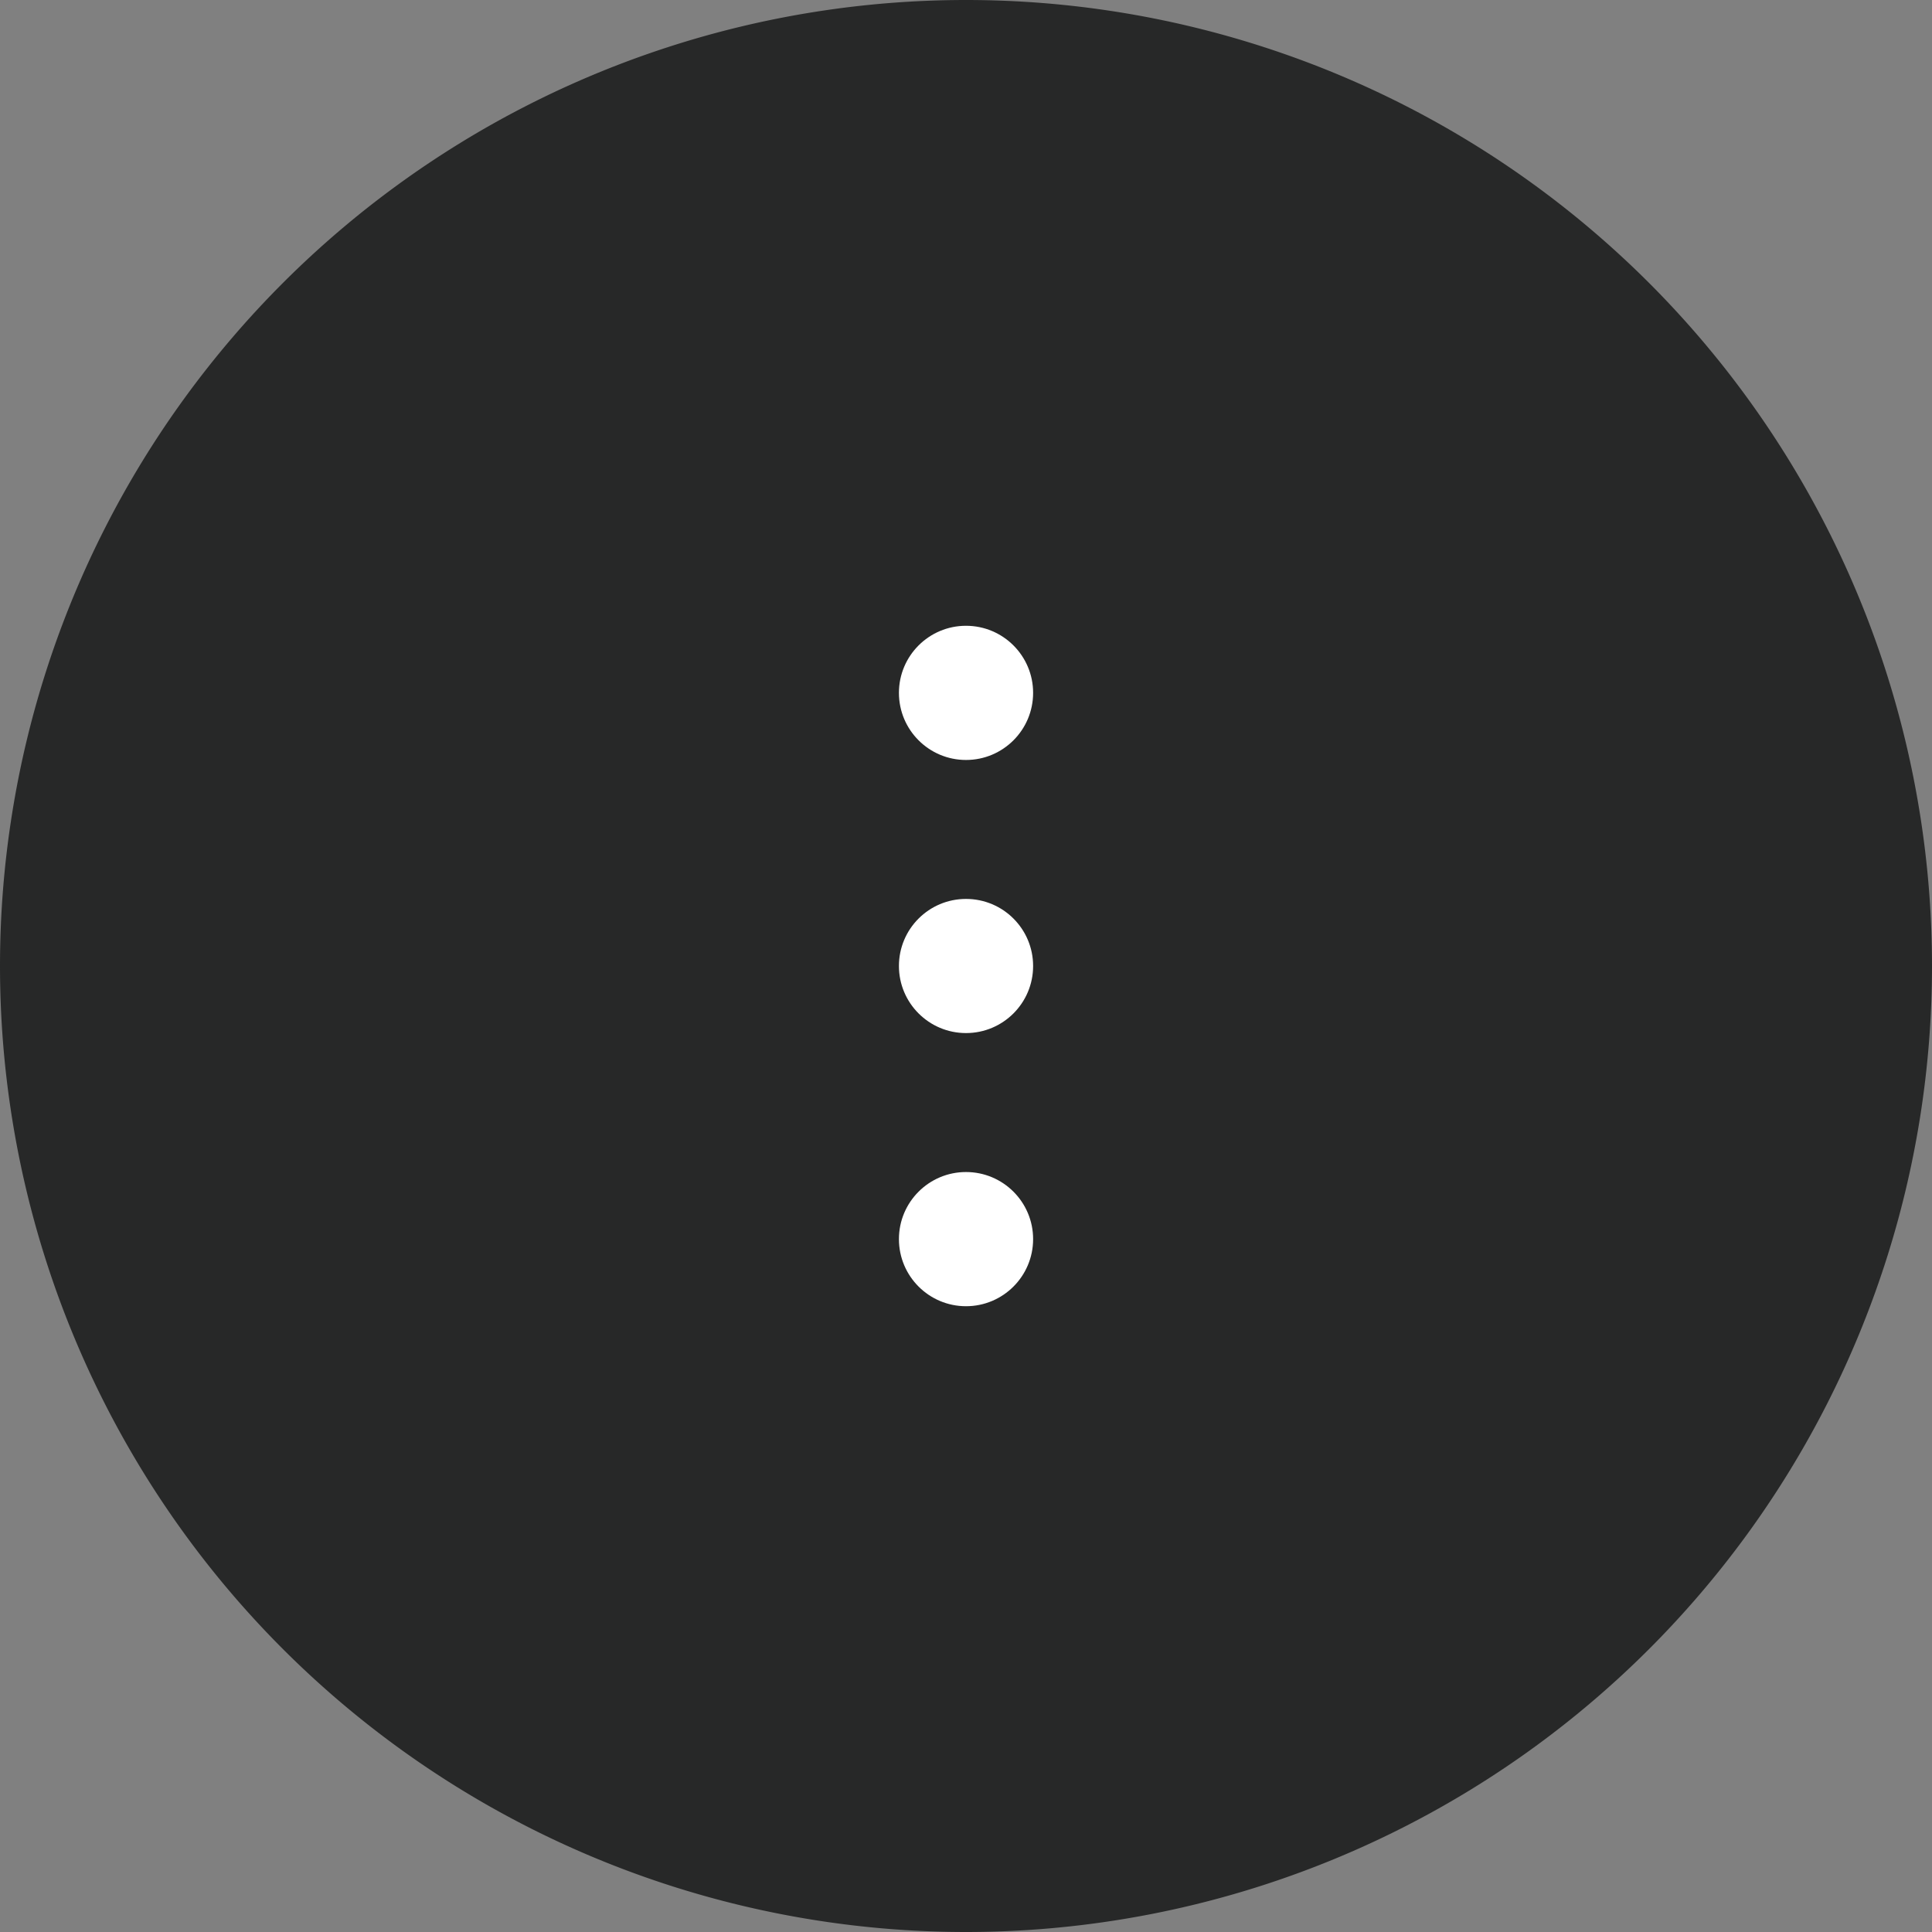 <?xml version="1.0" encoding="utf-8" ?>
<svg baseProfile="full" height="42.0" version="1.1" viewBox="0 0 42.0 42.0" width="42.0" xmlns="http://www.w3.org/2000/svg" xmlns:ev="http://www.w3.org/2001/xml-events" xmlns:xlink="http://www.w3.org/1999/xlink"><rect x="0" y="0" width="42.0" height="42.0" fill="#808080" stroke="none"/><defs /><path d="M21,21m-21,0a21,21 0,1 1,42 0a21,21 0,1 1,-42 0" fill="#272828" fill-opacity="1.0" /><path d="M21,22.458C21.806,22.458 22.459,21.805 22.459,21C22.459,20.194 21.806,19.542 21,19.542C20.195,19.542 19.542,20.194 19.542,21C19.542,21.805 20.195,22.458 21,22.458Z" fill="#ffffff" fill-opacity="1.0" /><path d="M21,16.521C21.806,16.521 22.459,15.868 22.459,15.062C22.459,14.257 21.806,13.604 21,13.604C20.195,13.604 19.542,14.257 19.542,15.062C19.542,15.868 20.195,16.521 21,16.521Z" fill="#ffffff" fill-opacity="1.0" /><path d="M21,28.396C21.806,28.396 22.459,27.743 22.459,26.937C22.459,26.132 21.806,25.479 21,25.479C20.195,25.479 19.542,26.132 19.542,26.937C19.542,27.743 20.195,28.396 21,28.396Z" fill="#ffffff" fill-opacity="1.0" /></svg>